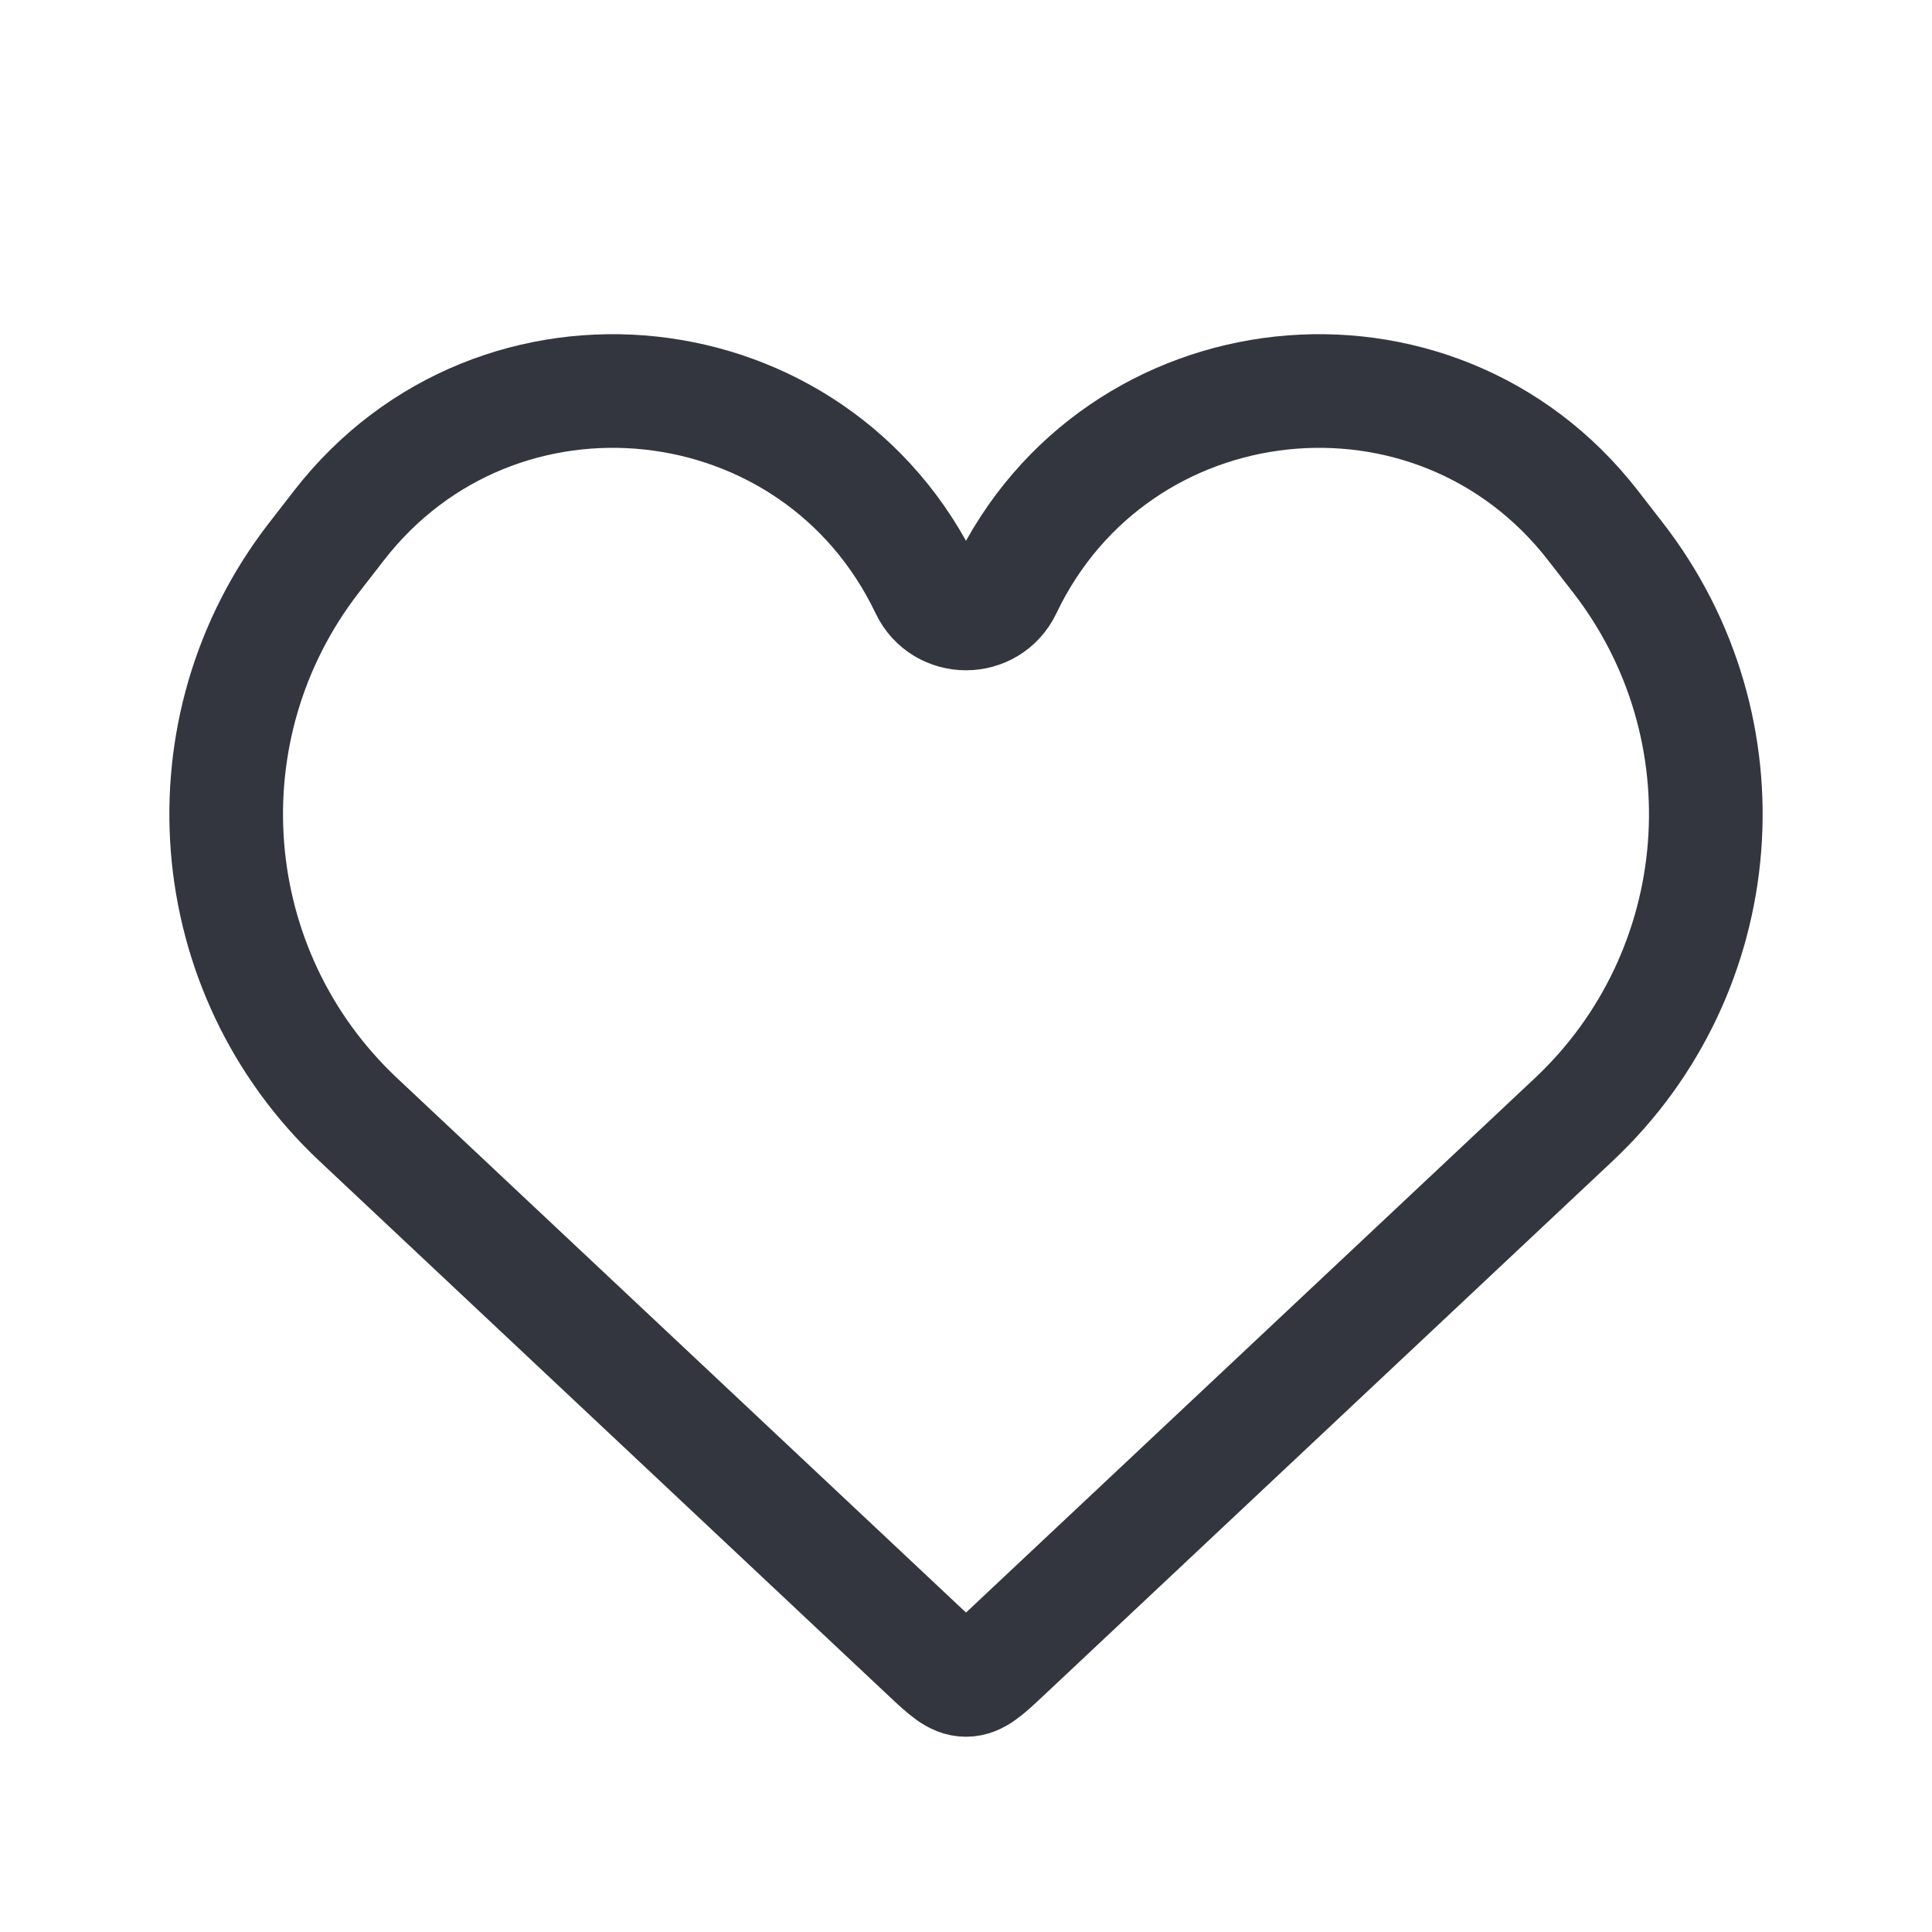 <svg width="30" height="30" viewBox="0 0 34 34" fill="none" xmlns="http://www.w3.org/2000/svg">
<path d="M6.305 19.703L16.315 29.107C16.64 29.412 16.802 29.564 17 29.564C17.198 29.564 17.36 29.412 17.685 29.107L17.685 29.107L27.695 19.703C30.466 17.1 30.803 12.816 28.472 9.812L28.034 9.247C25.245 5.653 19.649 6.256 17.689 10.361C17.413 10.941 16.587 10.941 16.311 10.361C14.351 6.256 8.755 5.653 5.966 9.247L5.528 9.812C3.197 12.816 3.534 17.1 6.305 19.703Z" stroke="#33363F" stroke-width="2"/>
</svg>
